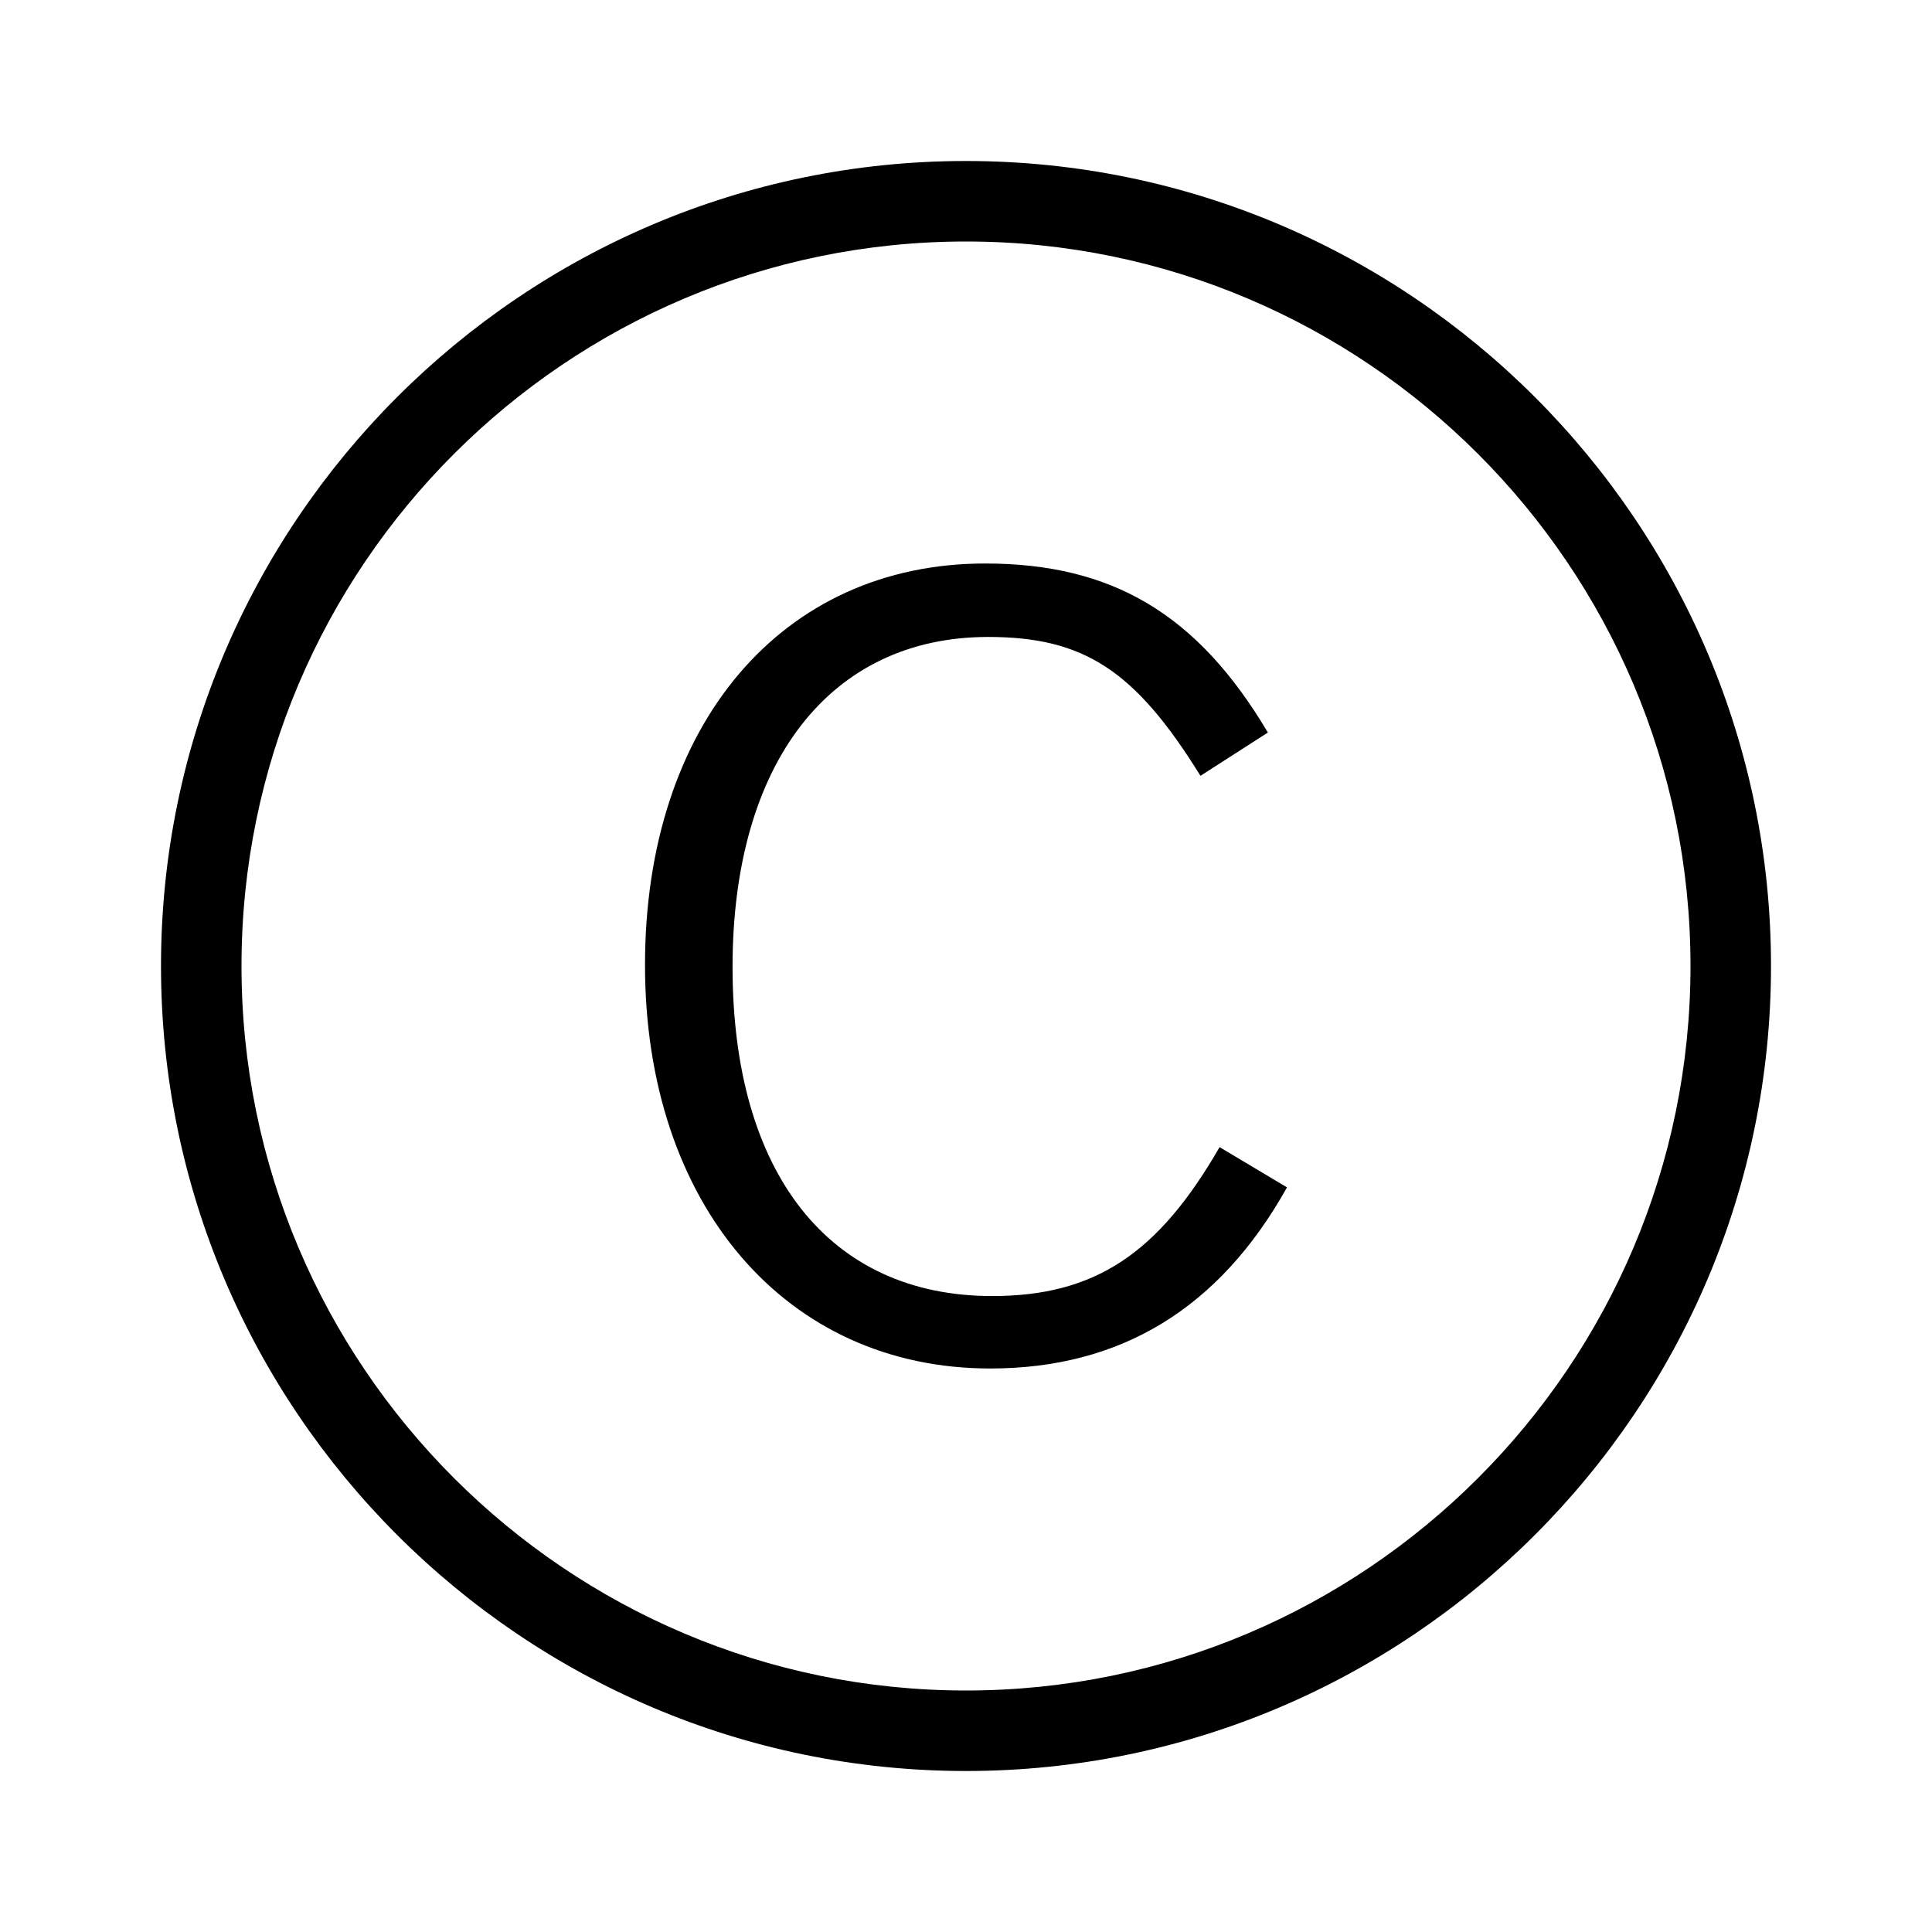 <?xml version="1.0" encoding="UTF-8"?>
<svg xmlns="http://www.w3.org/2000/svg" viewBox="0 0 192 192"><path d="M127.9 118c-6.7 12-16.5 18-29.5 18-20.3 0-34.3-16.3-34.3-40.1C64.1 72 77.7 56 97.9 56c12.6 0 21.1 5 28.1 16.8l-6.7 4.3c-6.5-10.5-11.6-13.8-21.1-13.8-15.7 0-25.4 12.5-25.4 32.8 0 20.5 9.6 32.7 25.8 32.7 10.2 0 16.5-4.2 22.6-14.8l6.7 4z" fill="rgba(0,0,0,1)"/><path d="M96 176c-44.1 0-80-35.9-80-80s35.9-80 80-80 80 35.9 80 80-35.9 80-80 80zm0-152c-39.7 0-72 32.3-72 72s32.3 72 72 72 72-32.3 72-72-32.3-72-72-72z" fill="rgba(0,0,0,1)"/></svg>
